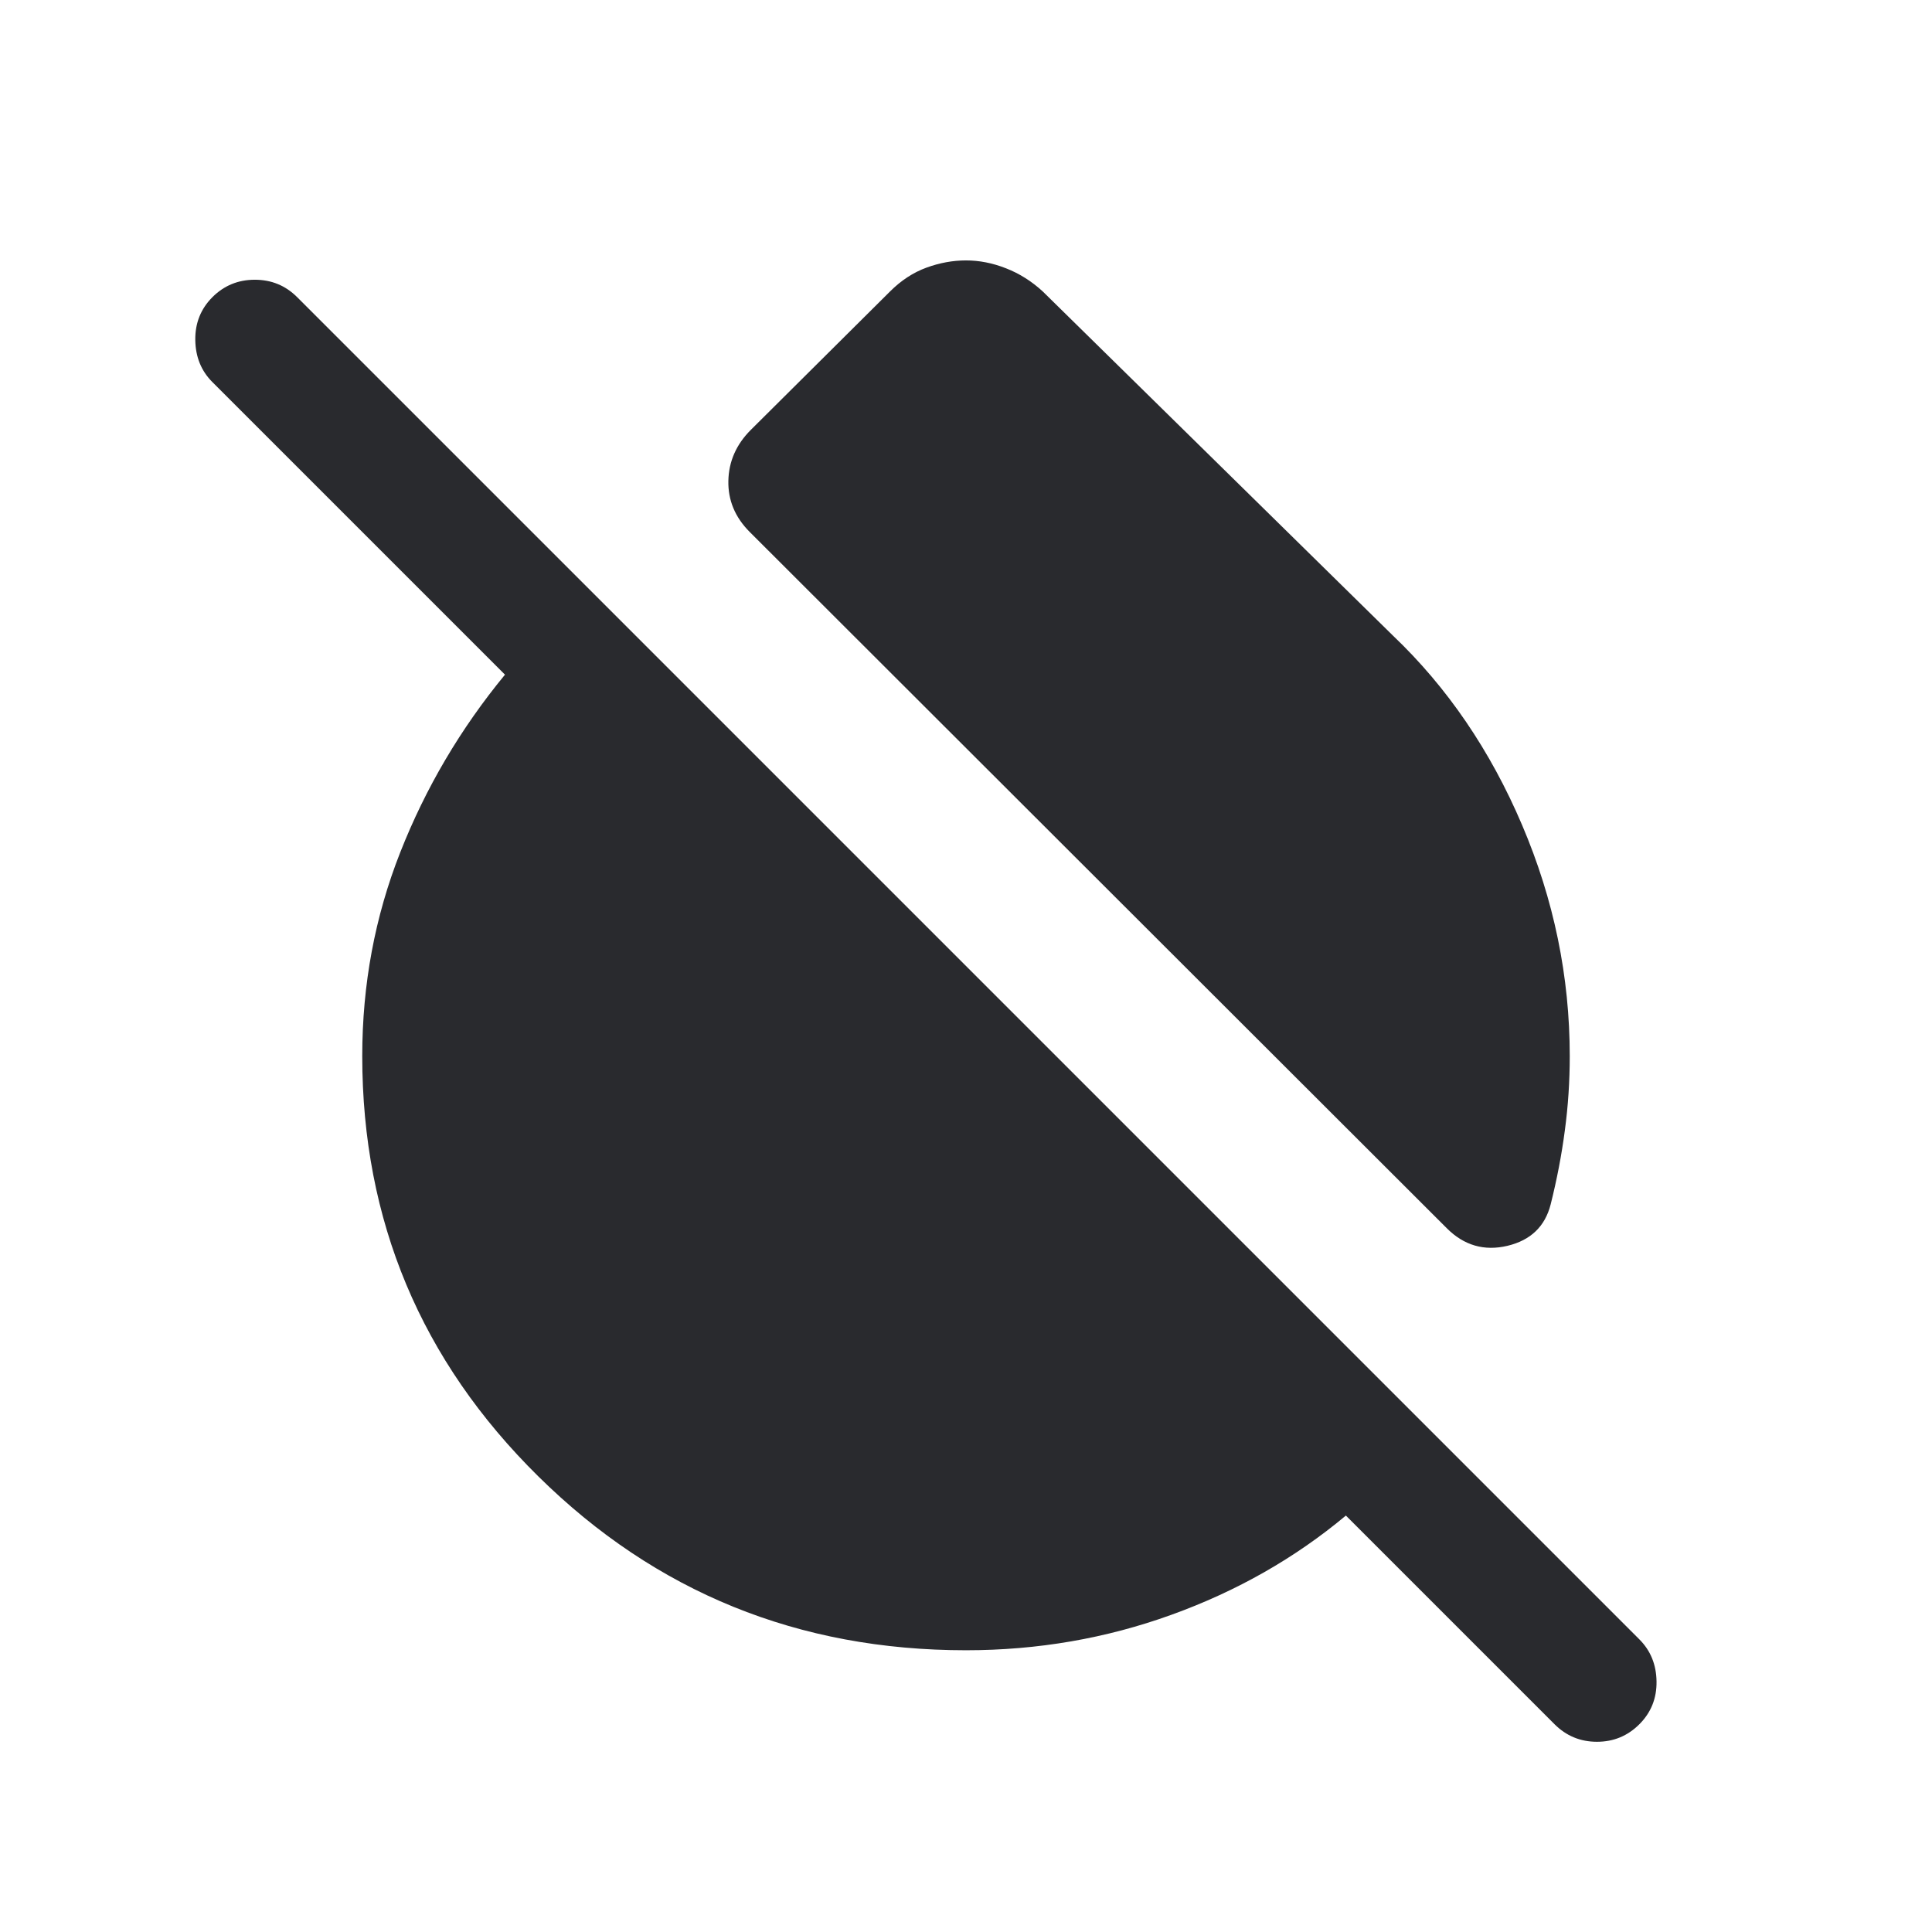 <svg width="24" height="24" viewBox="0 0 24 24" fill="none" xmlns="http://www.w3.org/2000/svg">
<mask id="mask0_503_7025" style="mask-type:alpha" maskUnits="userSpaceOnUse" x="0" y="0" width="24" height="24">
<rect width="24" height="24" fill="#D9D9D9"/>
</mask>
<g mask="url(#mask0_503_7025)">
<path d="M17.304 7.896C17.979 8.539 18.514 9.323 18.908 10.249C19.303 11.175 19.5 12.132 19.5 13.119C19.5 13.431 19.48 13.739 19.439 14.043C19.399 14.348 19.34 14.654 19.263 14.961C19.193 15.236 19.014 15.407 18.726 15.476C18.438 15.544 18.187 15.472 17.973 15.258L9.311 6.606C9.131 6.425 9.043 6.214 9.048 5.973C9.053 5.732 9.146 5.521 9.327 5.34L11.056 3.621C11.193 3.484 11.344 3.385 11.508 3.325C11.672 3.265 11.836 3.235 12 3.235C12.164 3.235 12.33 3.267 12.497 3.333C12.664 3.398 12.816 3.494 12.954 3.621L17.304 7.896ZM12 20.5C9.918 20.5 8.147 19.78 6.688 18.341C5.229 16.902 4.5 15.162 4.5 13.119C4.5 12.231 4.657 11.387 4.972 10.588C5.287 9.788 5.72 9.053 6.273 8.381L2.638 4.746C2.5 4.608 2.429 4.434 2.426 4.224C2.423 4.014 2.494 3.837 2.638 3.692C2.783 3.547 2.959 3.475 3.165 3.475C3.372 3.475 3.547 3.547 3.692 3.692L20.365 20.365C20.504 20.504 20.575 20.678 20.578 20.887C20.581 21.097 20.51 21.274 20.365 21.419C20.22 21.564 20.045 21.637 19.838 21.637C19.632 21.637 19.456 21.564 19.311 21.419L16.719 18.827C16.087 19.355 15.365 19.766 14.553 20.059C13.741 20.353 12.889 20.5 12 20.5Z" fill="#292A2E"/>
</g>
</svg>
